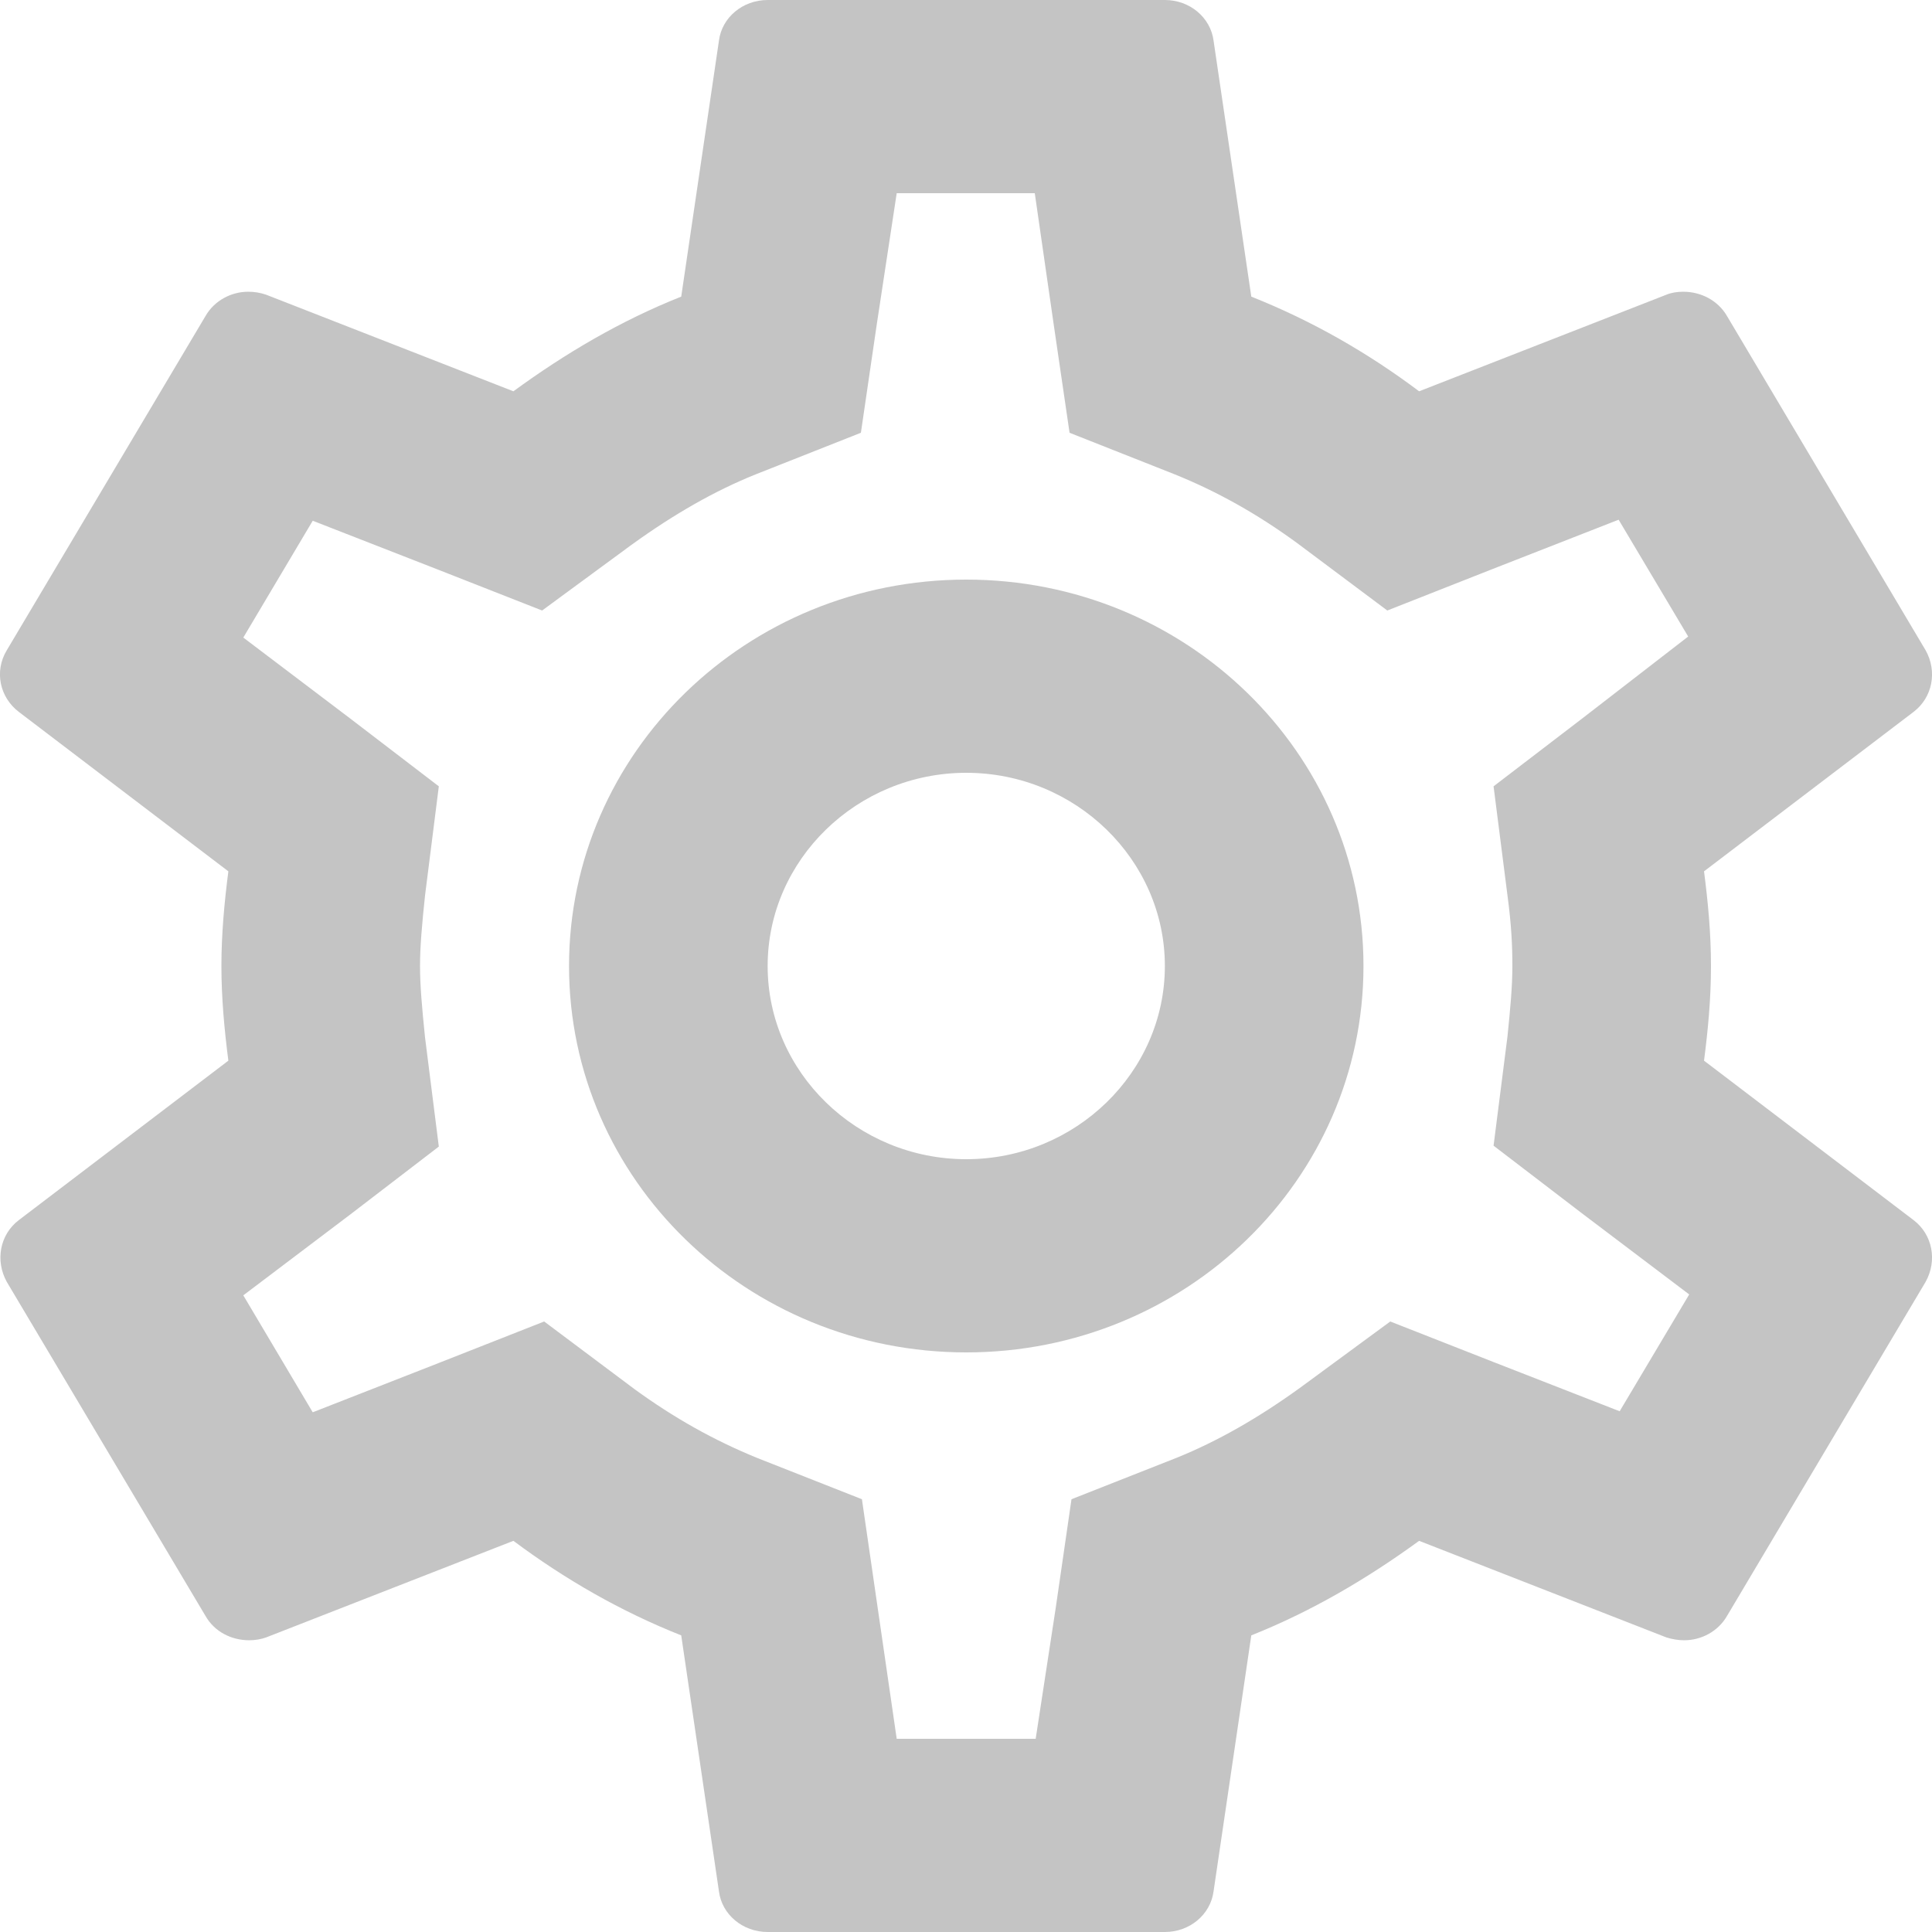<svg width="15" height="15" viewBox="0 0 15 15" fill="none" xmlns="http://www.w3.org/2000/svg">
<path d="M13.23 8.235C13.261 7.995 13.284 7.755 13.284 7.5C13.284 7.245 13.261 7.005 13.23 6.765L14.857 5.527C15.004 5.415 15.043 5.213 14.95 5.048L13.408 2.453C13.338 2.333 13.207 2.265 13.069 2.265C13.022 2.265 12.976 2.272 12.938 2.288L11.018 3.038C10.617 2.737 10.185 2.49 9.715 2.303L9.422 0.315C9.398 0.135 9.237 0 9.044 0H5.96C5.767 0 5.605 0.135 5.582 0.315L5.289 2.303C4.818 2.49 4.387 2.745 3.986 3.038L2.066 2.288C2.02 2.272 1.973 2.265 1.927 2.265C1.796 2.265 1.665 2.333 1.596 2.453L0.053 5.048C-0.047 5.213 -0.001 5.415 0.146 5.527L1.773 6.765C1.742 7.005 1.719 7.253 1.719 7.5C1.719 7.747 1.742 7.995 1.773 8.235L0.146 9.473C-0.001 9.585 -0.039 9.787 0.053 9.953L1.596 12.547C1.665 12.668 1.796 12.735 1.935 12.735C1.981 12.735 2.027 12.727 2.066 12.713L3.986 11.963C4.387 12.262 4.818 12.51 5.289 12.697L5.582 14.685C5.605 14.865 5.767 15 5.96 15H9.044C9.237 15 9.398 14.865 9.422 14.685L9.715 12.697C10.185 12.51 10.617 12.255 11.018 11.963L12.938 12.713C12.984 12.727 13.03 12.735 13.076 12.735C13.207 12.735 13.338 12.668 13.408 12.547L14.95 9.953C15.043 9.787 15.004 9.585 14.857 9.473L13.23 8.235ZM11.704 6.952C11.735 7.185 11.742 7.343 11.742 7.5C11.742 7.657 11.727 7.822 11.704 8.047L11.596 8.895L12.282 9.42L13.115 10.05L12.575 10.957L11.596 10.575L10.794 10.26L10.1 10.77C9.769 11.01 9.452 11.19 9.136 11.318L8.319 11.64L8.196 12.488L8.041 13.5H6.962L6.815 12.488L6.692 11.64L5.875 11.318C5.543 11.182 5.235 11.01 4.926 10.785L4.225 10.26L3.407 10.582L2.428 10.965L1.889 10.057L2.721 9.428L3.407 8.902L3.3 8.055C3.276 7.822 3.261 7.65 3.261 7.5C3.261 7.35 3.276 7.178 3.3 6.952L3.407 6.105L2.721 5.58L1.889 4.95L2.428 4.043L3.407 4.425L4.209 4.74L4.903 4.23C5.235 3.99 5.551 3.81 5.867 3.683L6.684 3.36L6.808 2.513L6.962 1.5H8.034L8.18 2.513L8.304 3.36L9.121 3.683C9.452 3.817 9.761 3.99 10.069 4.215L10.771 4.74L11.588 4.418L12.567 4.035L13.107 4.942L12.282 5.58L11.596 6.105L11.704 6.952ZM7.502 4.5C5.798 4.5 4.418 5.843 4.418 7.5C4.418 9.158 5.798 10.5 7.502 10.5C9.206 10.5 10.586 9.158 10.586 7.5C10.586 5.843 9.206 4.5 7.502 4.5ZM7.502 9C6.654 9 5.96 8.325 5.96 7.5C5.96 6.675 6.654 6 7.502 6C8.35 6 9.044 6.675 9.044 7.5C9.044 8.325 8.35 9 7.502 9Z" fill="#C4C4C4"/>
</svg>
